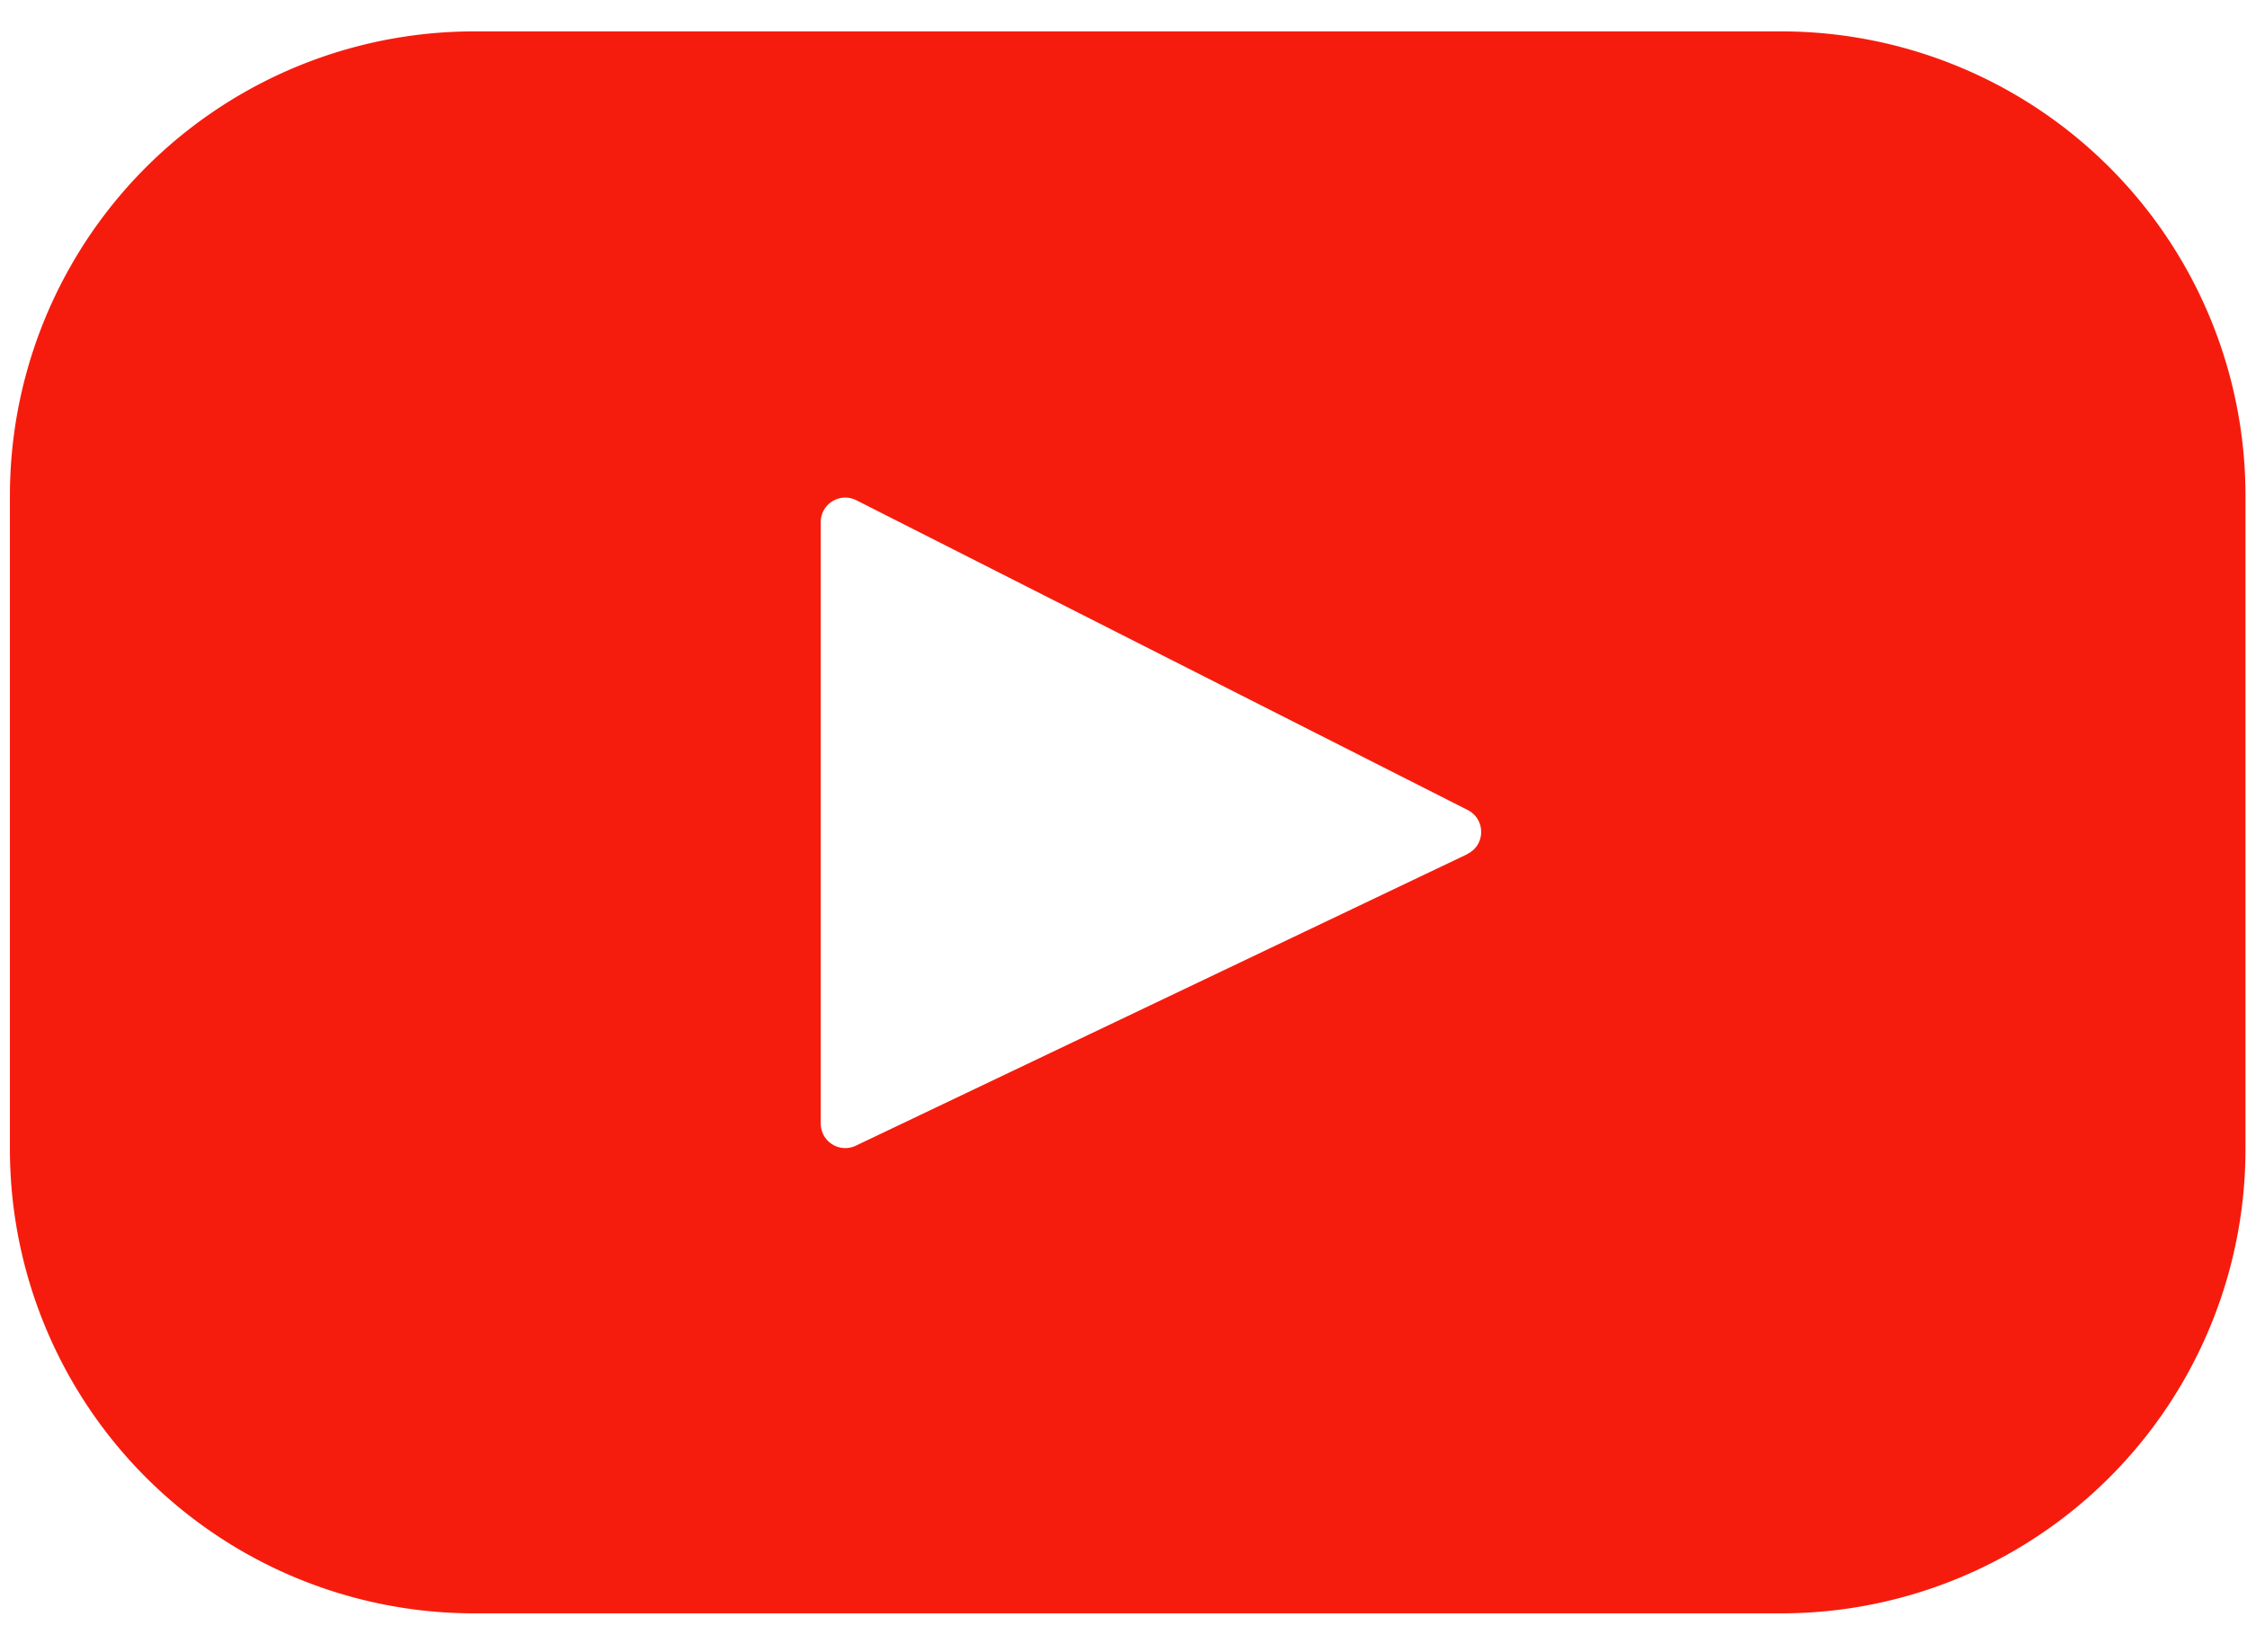 <svg width="34" height="25" fill="none" xmlns="http://www.w3.org/2000/svg"><path d="M26.951.475H7.177A7.025 7.025 0 00.15 7.5v9.886a7.025 7.025 0 007.026 7.026h19.776a7.025 7.025 0 007.025-7.026V7.5A7.025 7.025 0 0026.952.475zm-4.75 12.45l-9.25 4.41a.371.371 0 01-.532-.334V7.9c0-.276.292-.456.54-.33l9.25 4.687c.274.14.27.534-.009.666z" fill="#F61C0D"/></svg>